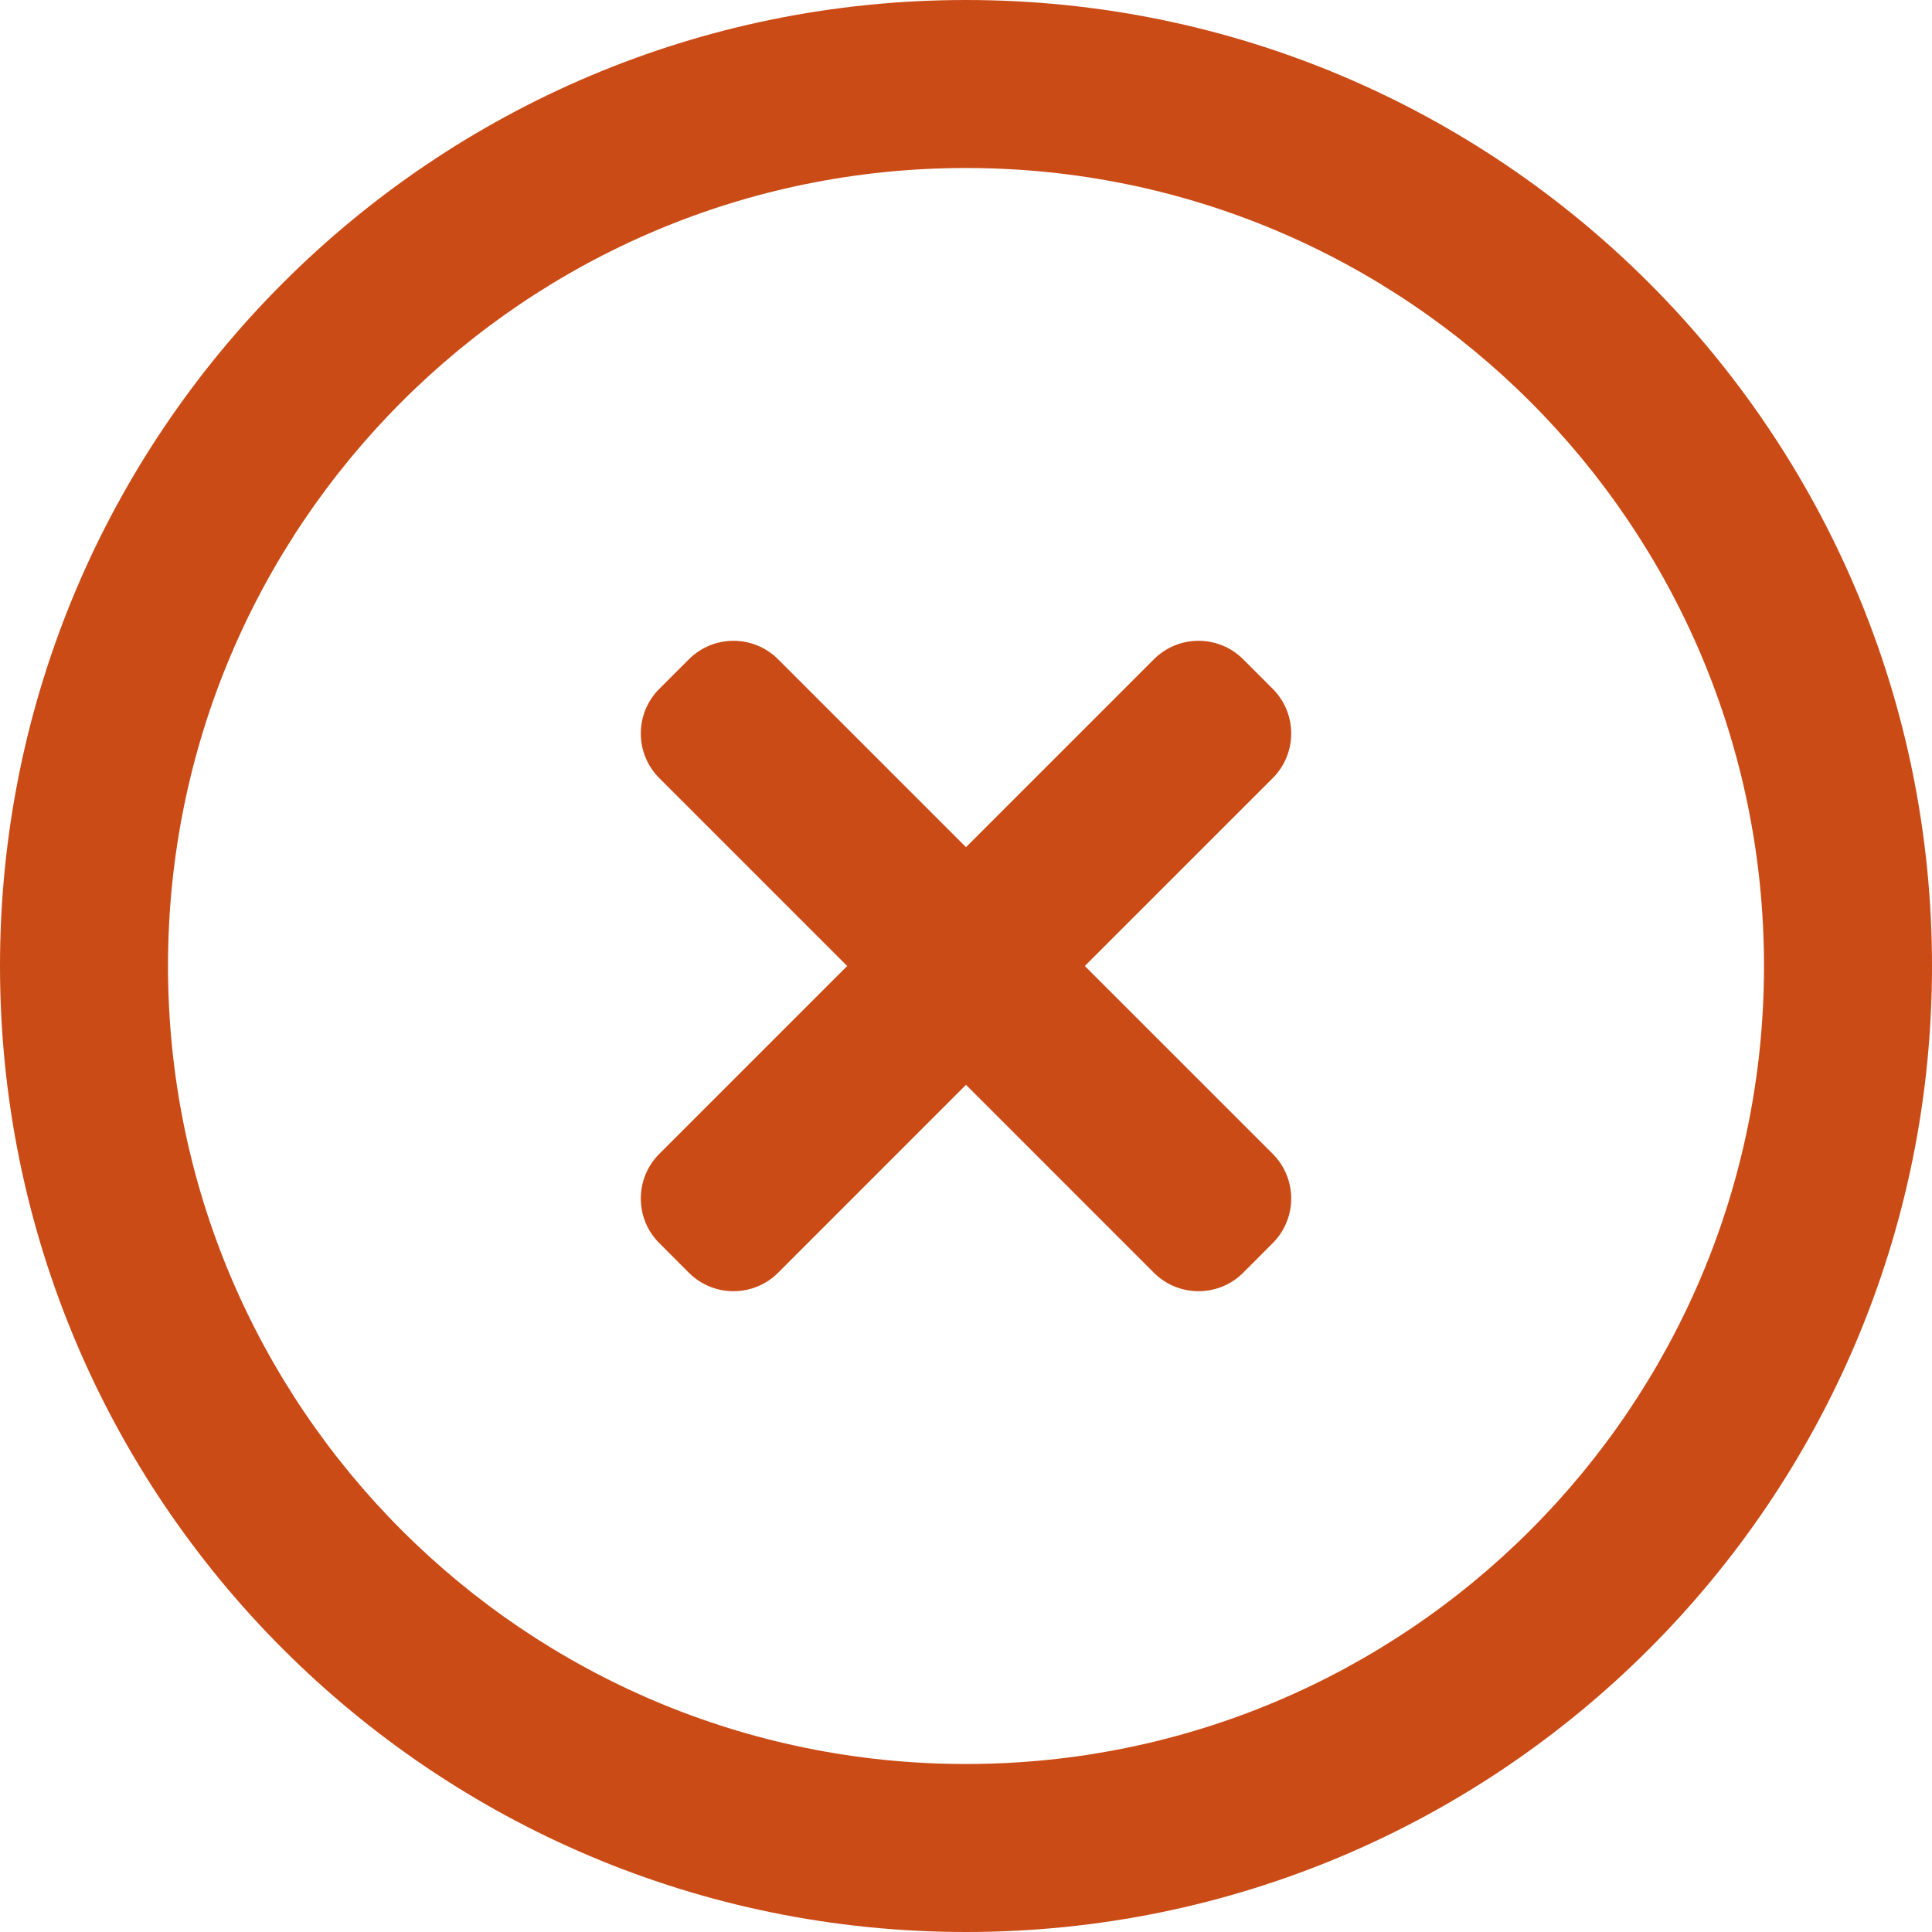 <?xml version="1.0" encoding="iso-8859-1"?>
<!-- Generator: Adobe Illustrator 16.0.0, SVG Export Plug-In . SVG Version: 6.00 Build 0)  -->
<!DOCTYPE svg PUBLIC "-//W3C//DTD SVG 1.1//EN" "http://www.w3.org/Graphics/SVG/1.1/DTD/svg11.dtd">
<svg xmlns="http://www.w3.org/2000/svg" xmlns:xlink="http://www.w3.org/1999/xlink" version="1.1" id="Capa_1" x="0px" y="0px" width="512px" height="512px" viewBox="0 0 46 46" style="enable-background:new 0 0 46 46;" xml:space="preserve">
<g>
	<g id="Delete_1_">
		<g>
			<path d="M23,0C10.298,0,0,10.298,0,23s10.298,23,23,23s23-10.298,23-23S35.702,0,23,0z M23,42C12.507,42,4,33.493,4,23     S12.507,4,23,4s19,8.507,19,19S33.493,42,23,42z M30.305,16.403l-0.707-0.707c-0.586-0.585-1.537-0.585-2.123,0L23,20.171     l-4.475-4.475c-0.586-0.585-1.536-0.585-2.121,0l-0.708,0.707c-0.585,0.586-0.585,1.536,0,2.122L20.171,23l-4.475,4.475     c-0.585,0.586-0.585,1.536,0,2.121l0.708,0.709c0.585,0.584,1.535,0.584,2.121,0L23,25.829l4.475,4.476     c0.586,0.584,1.537,0.584,2.123,0l0.707-0.709c0.584-0.585,0.584-1.535,0-2.121L25.829,23l4.476-4.475     C30.889,17.939,30.889,16.989,30.305,16.403z" fill="#cb4b16"/>
		</g>
	</g>
</g>
<g>
</g>
<g>
</g>
<g>
</g>
<g>
</g>
<g>
</g>
<g>
</g>
<g>
</g>
<g>
</g>
<g>
</g>
<g>
</g>
<g>
</g>
<g>
</g>
<g>
</g>
<g>
</g>
<g>
</g>
</svg>
